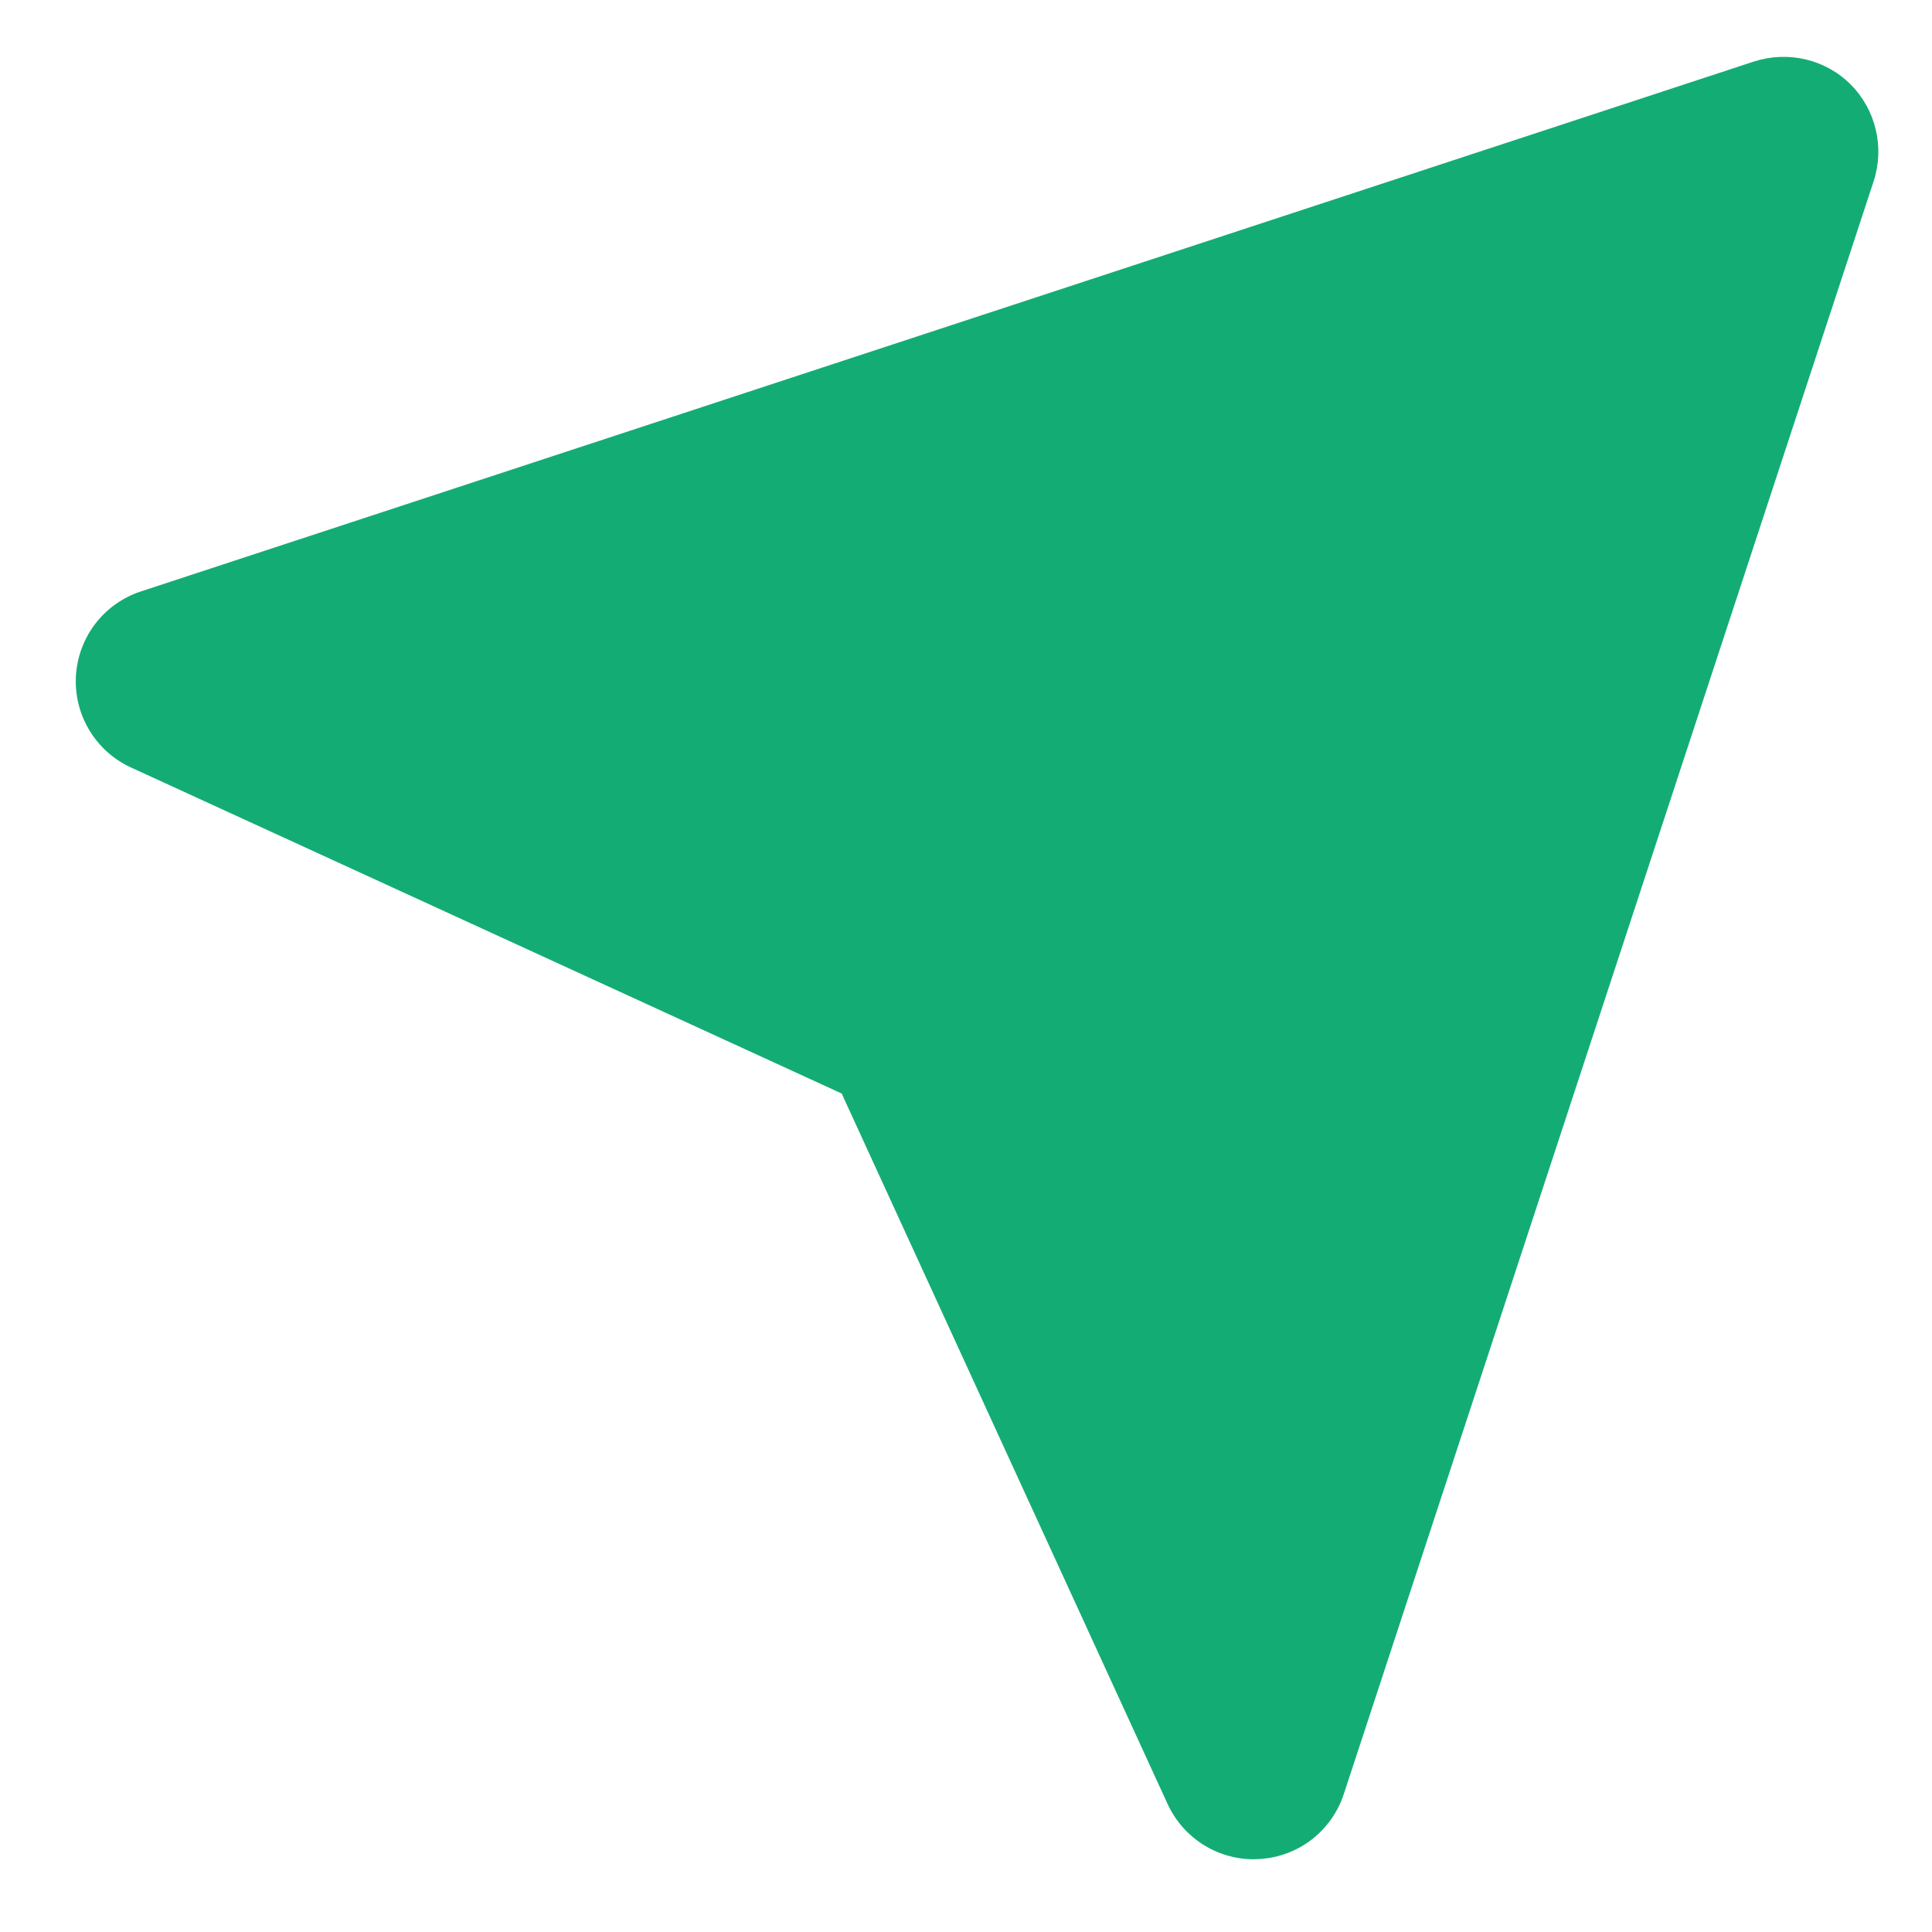 <svg width="17" height="17" viewBox="0 0 17 17" fill="none" xmlns="http://www.w3.org/2000/svg">
<path d="M0.668 5.948C0.649 6.291 0.841 6.61 1.152 6.753L7.406 9.622L10.274 15.874C10.411 16.171 10.707 16.36 11.032 16.36L11.079 16.358C11.246 16.349 11.407 16.29 11.54 16.188C11.673 16.085 11.772 15.946 11.824 15.787L16.487 1.593C16.584 1.295 16.506 0.966 16.284 0.743C16.062 0.521 15.734 0.445 15.434 0.541L1.24 5.204C1.081 5.256 0.941 5.355 0.839 5.488C0.737 5.621 0.678 5.781 0.668 5.948Z" fill="#14AC75"/>
</svg>
